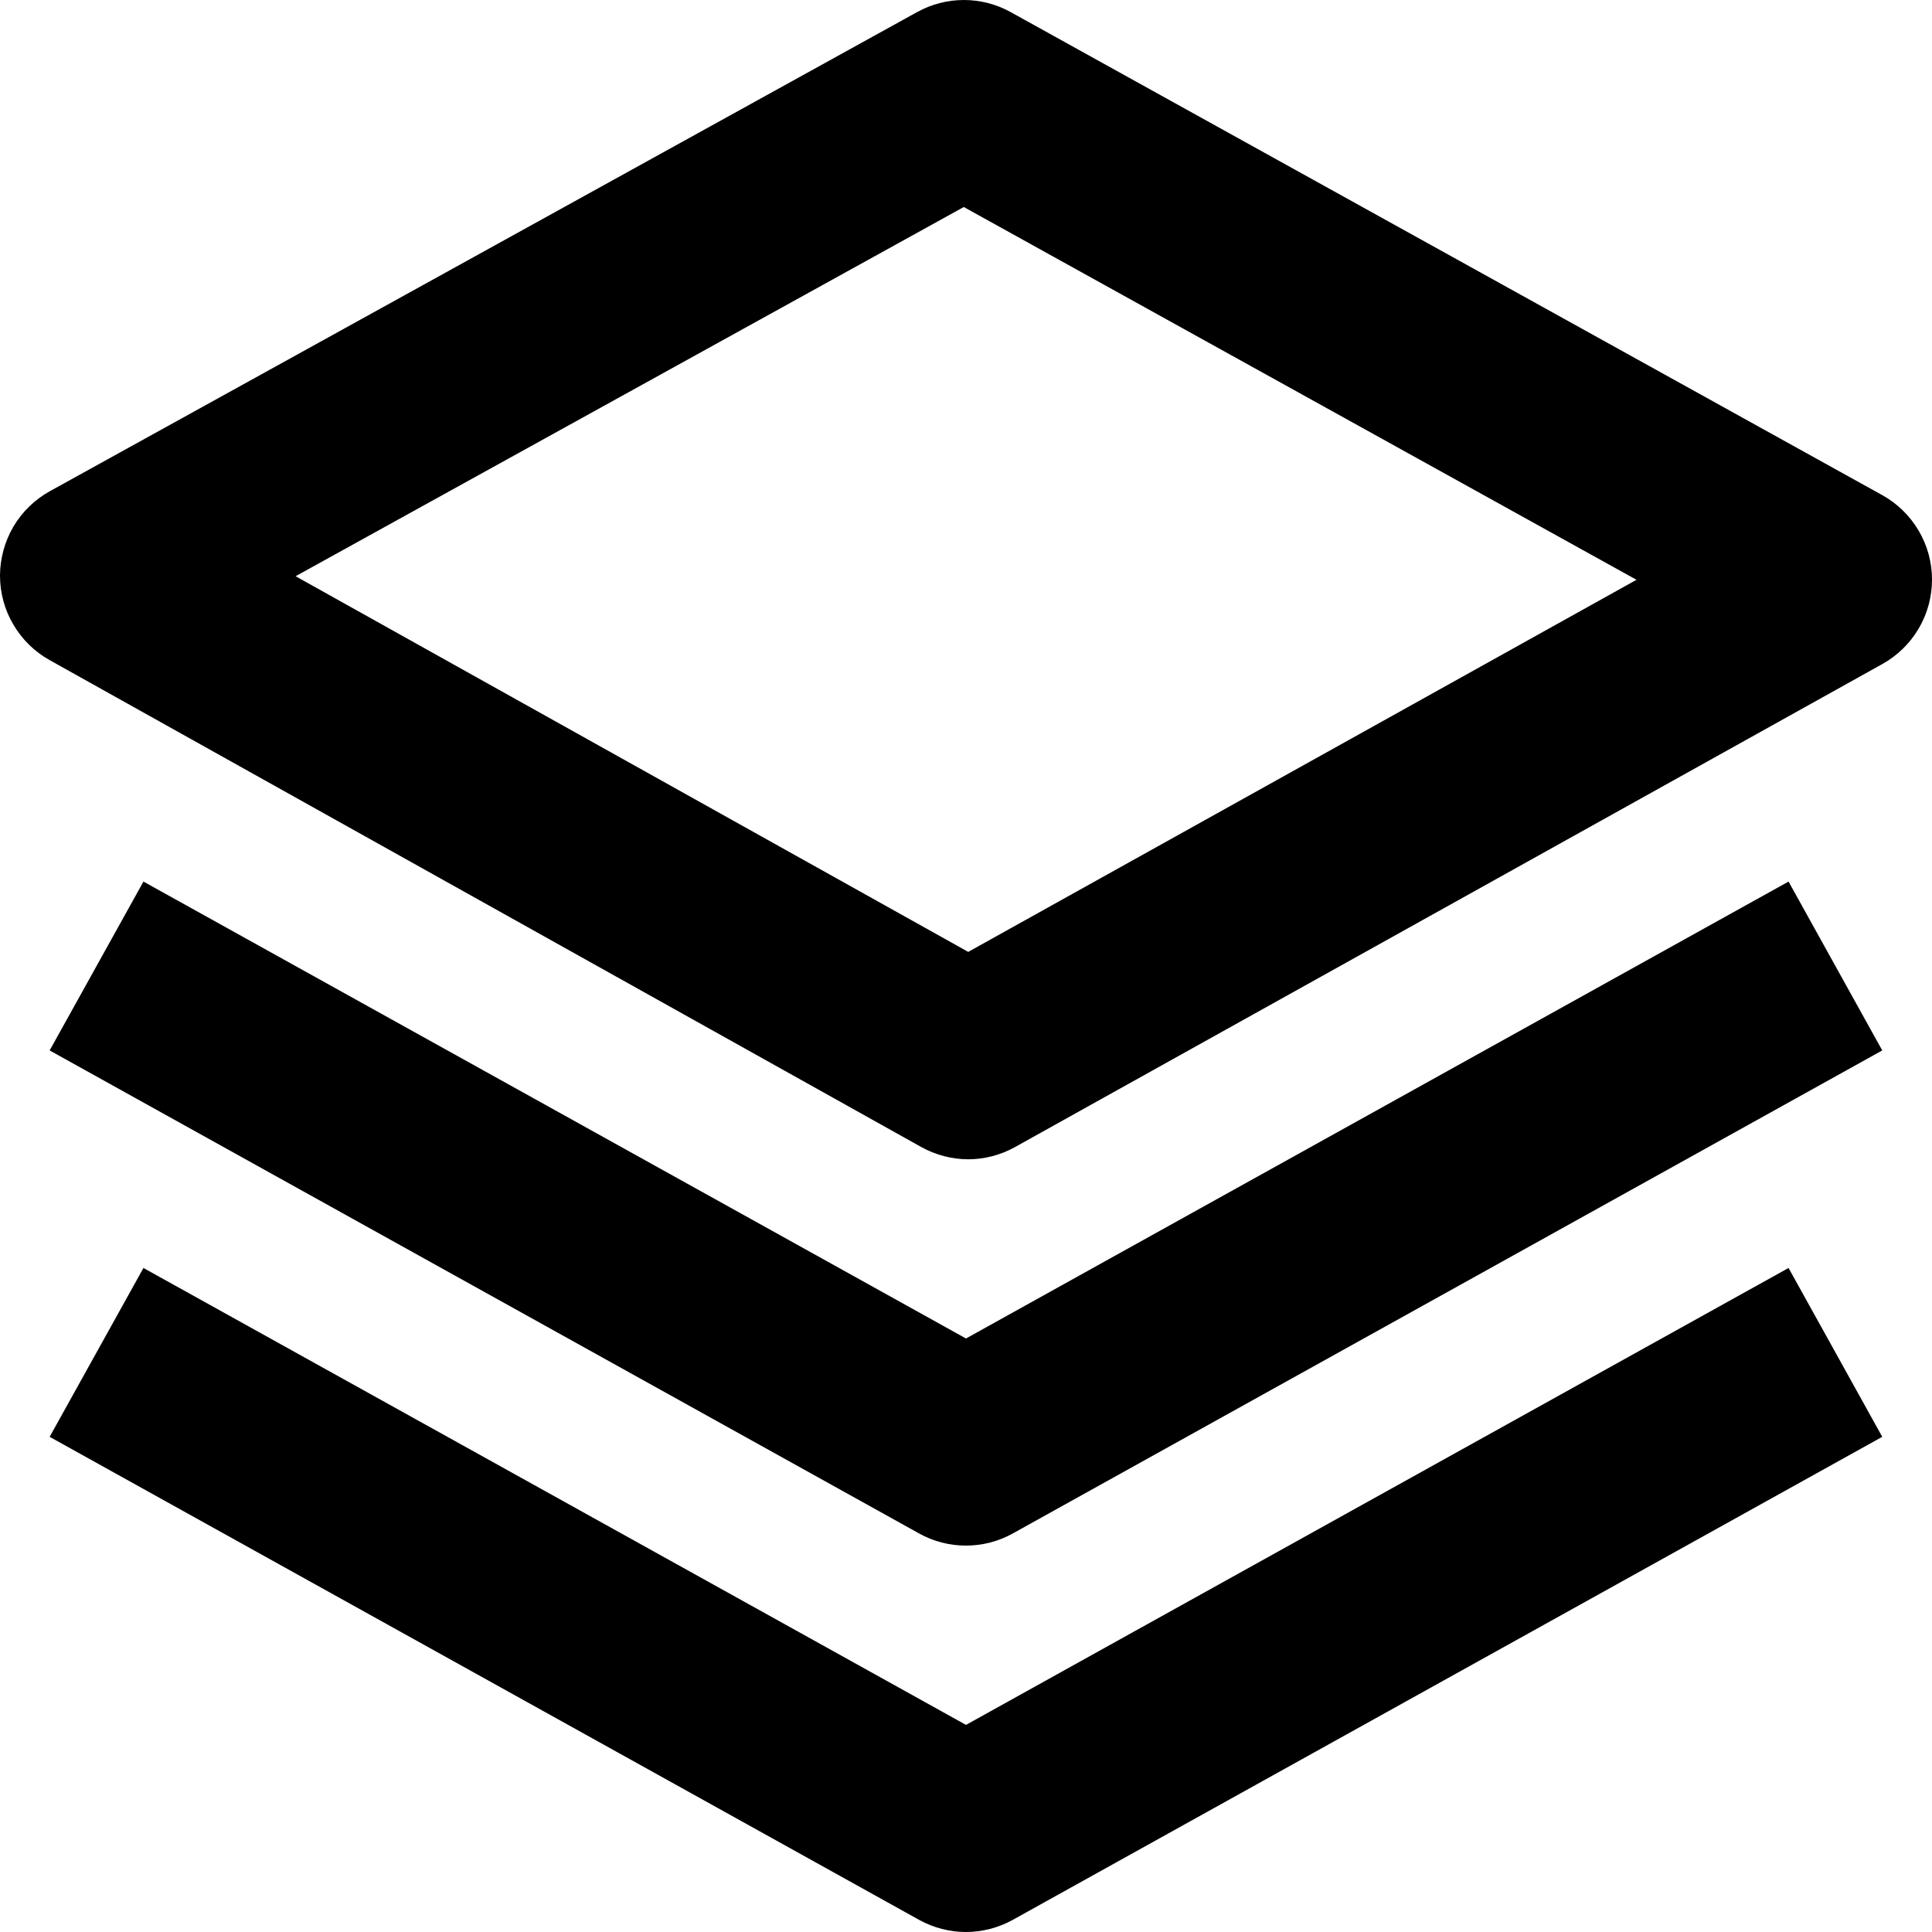<svg width="20" height="20" viewBox="0 0 20 20" fill="none" xmlns="http://www.w3.org/2000/svg">
<path d="M20 5.999C20 5.821 19.952 5.645 19.861 5.492C19.77 5.338 19.64 5.211 19.484 5.125L10.462 0.125C10.314 0.043 10.147 0 9.978 0C9.809 0 9.642 0.043 9.494 0.125L0.516 5.085C0.36 5.171 0.23 5.298 0.139 5.451C0.049 5.605 0.001 5.78 0 5.958C0 6.136 0.047 6.312 0.138 6.465C0.228 6.619 0.357 6.746 0.513 6.833L9.535 11.873C9.684 11.956 9.851 12 10.021 12.001C10.192 12.001 10.359 11.957 10.508 11.874L19.486 6.874C19.642 6.787 19.772 6.66 19.862 6.507C19.953 6.353 20 6.177 20 5.999ZM10.023 9.854L3.06 5.965L9.977 2.143L16.941 6.002L10.023 9.854Z" fill="black"/>
<path d="M18.515 9.126L10 13.856L1.485 9.126L0.514 10.874L9.514 15.874C9.662 15.957 9.83 16 9.999 16C10.169 16 10.336 15.957 10.485 15.874L19.485 10.874L18.515 9.126Z" fill="black"/>
<path d="M18.515 13.126L10 17.856L1.485 13.126L0.514 14.874L9.514 19.874C9.662 19.956 9.83 20 9.999 20C10.169 20 10.336 19.956 10.485 19.874L19.485 14.874L18.515 13.126Z" fill="black"/>
</svg>
